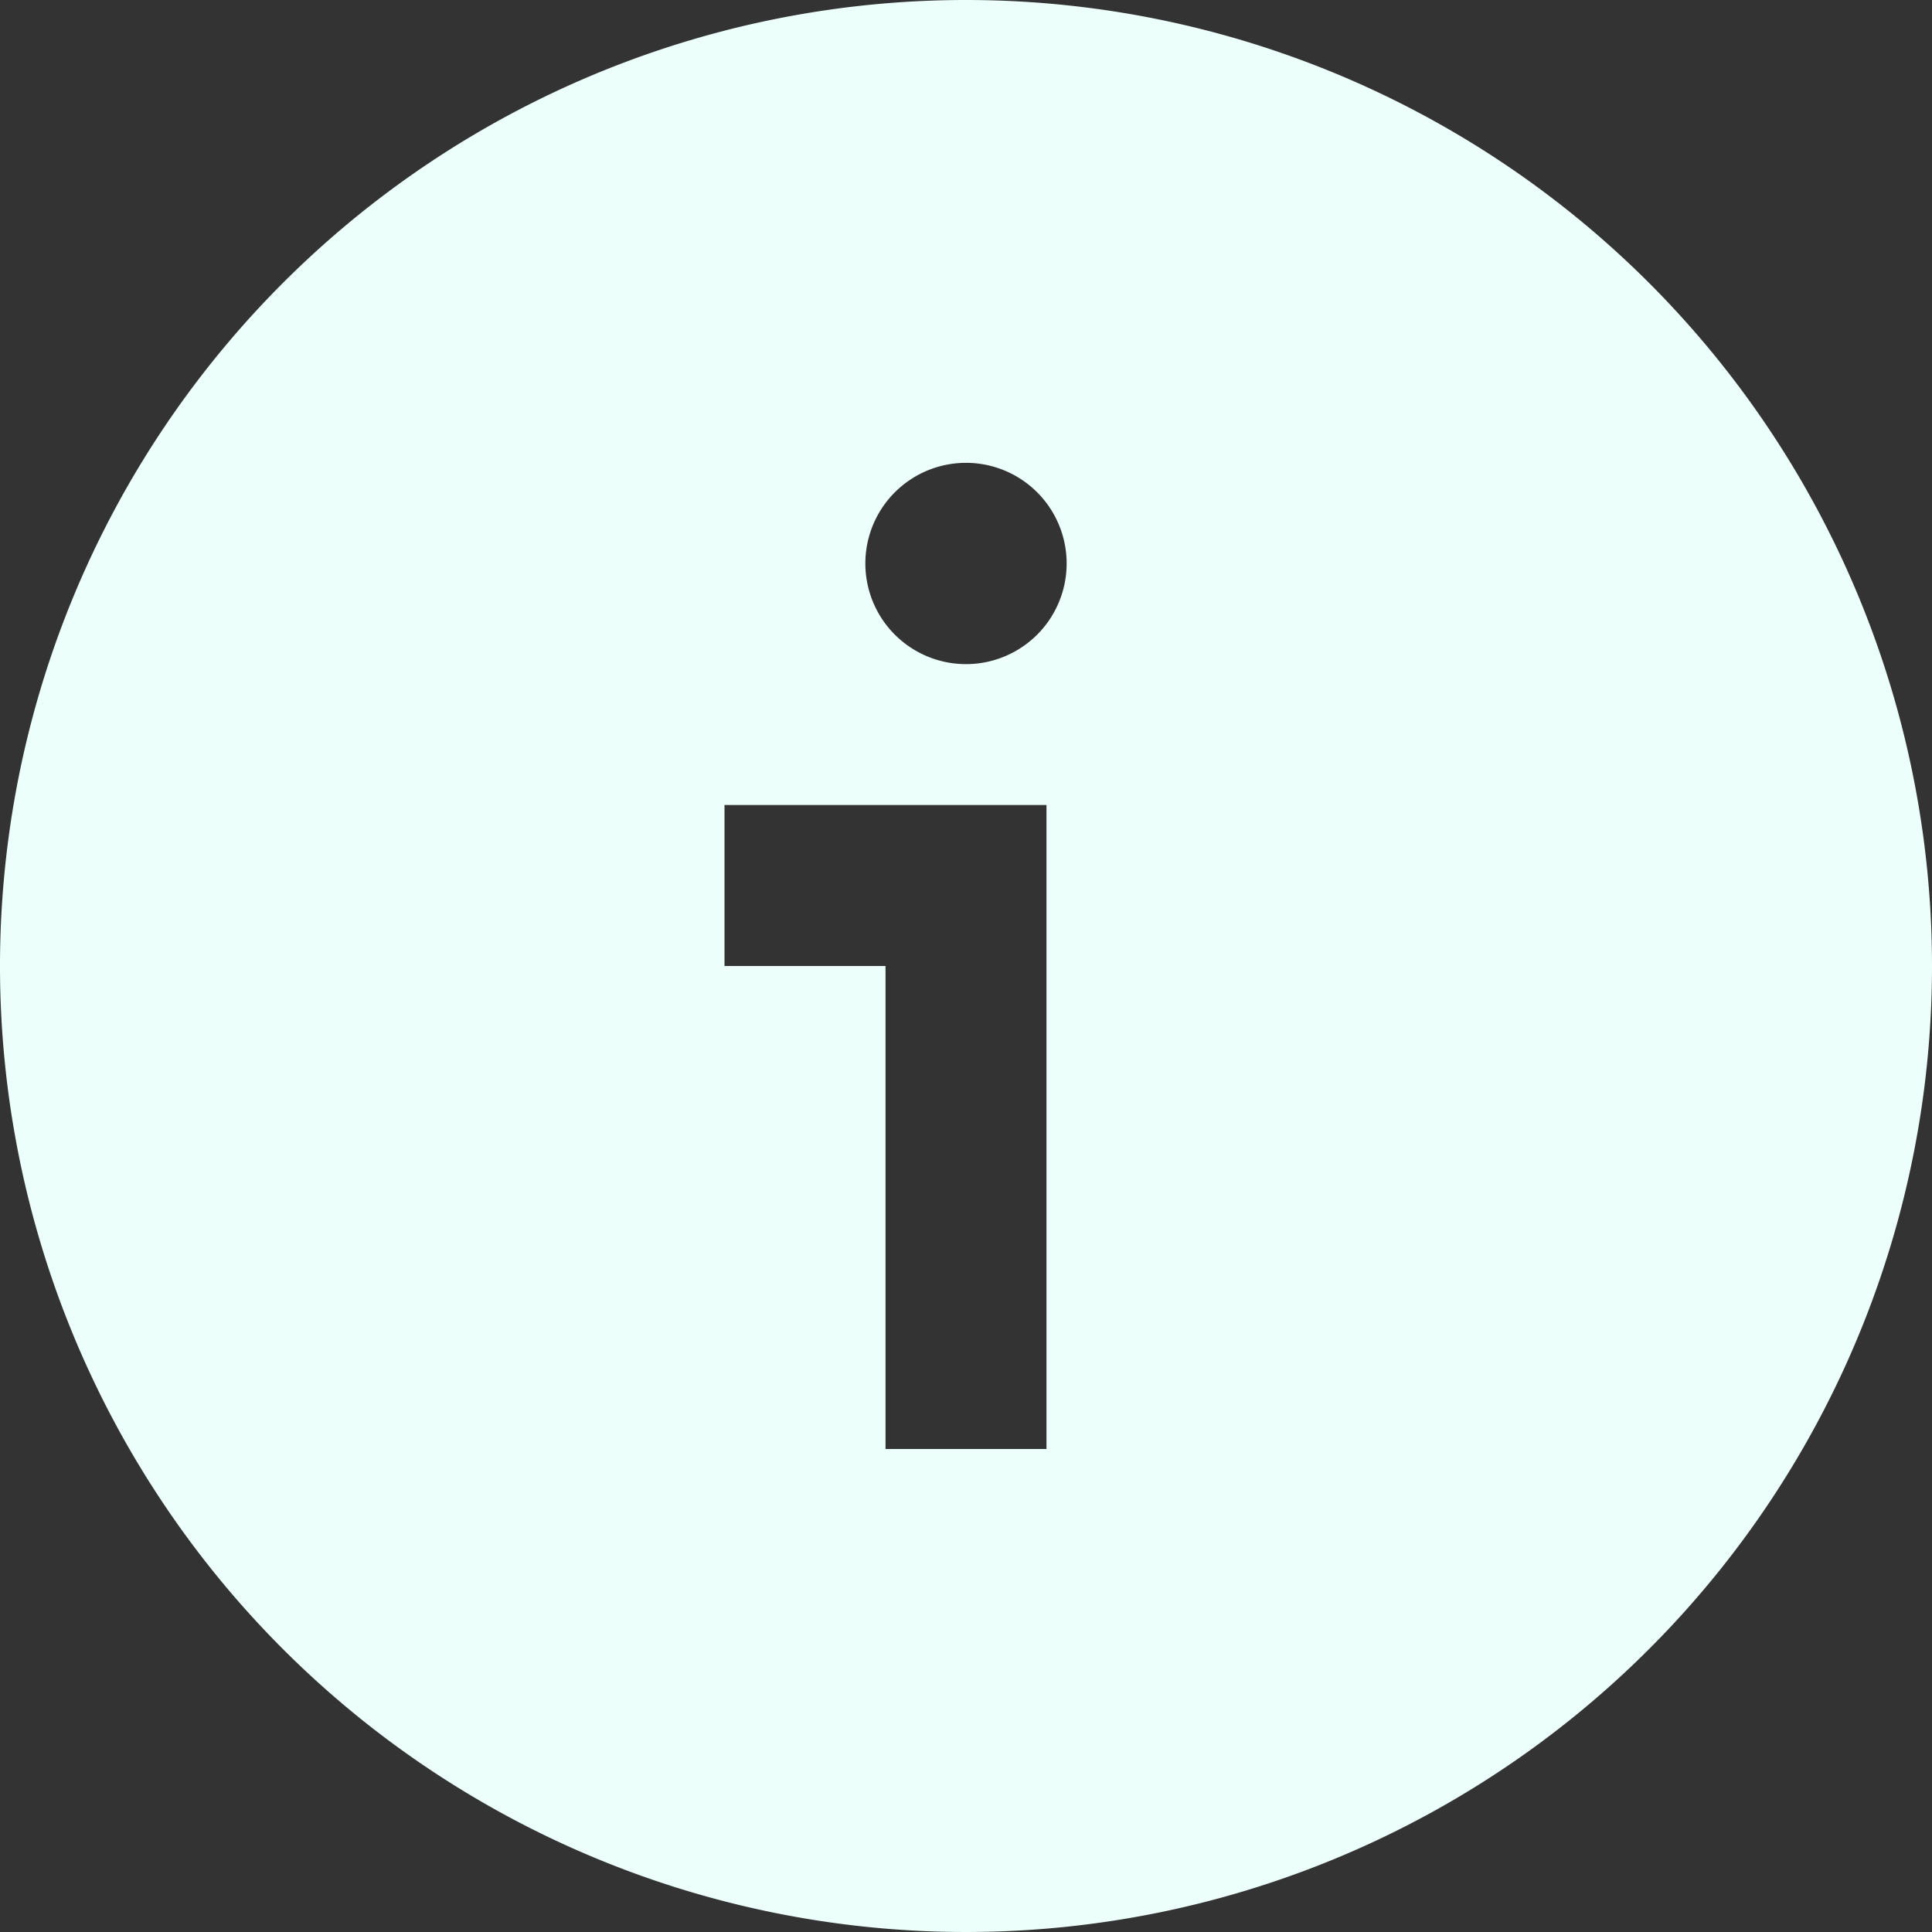 <svg xmlns="http://www.w3.org/2000/svg" width="32" height="32" viewBox="0 0 32 32">
  <rect x="0" y="0" width="32" height="32" fill="#333333" stroke="none"/>
  <path id="iconmonstr-info-3" d="M16,0A16,16,0,1,0,32,16,16,16,0,0,0,16,0Zm1.333,24H14.667V16H12V13.333h5.333ZM16,11a1.667,1.667,0,1,1,1.667-1.667A1.667,1.667,0,0,1,16,11Z" fill="#ecfffb"/>
</svg>
